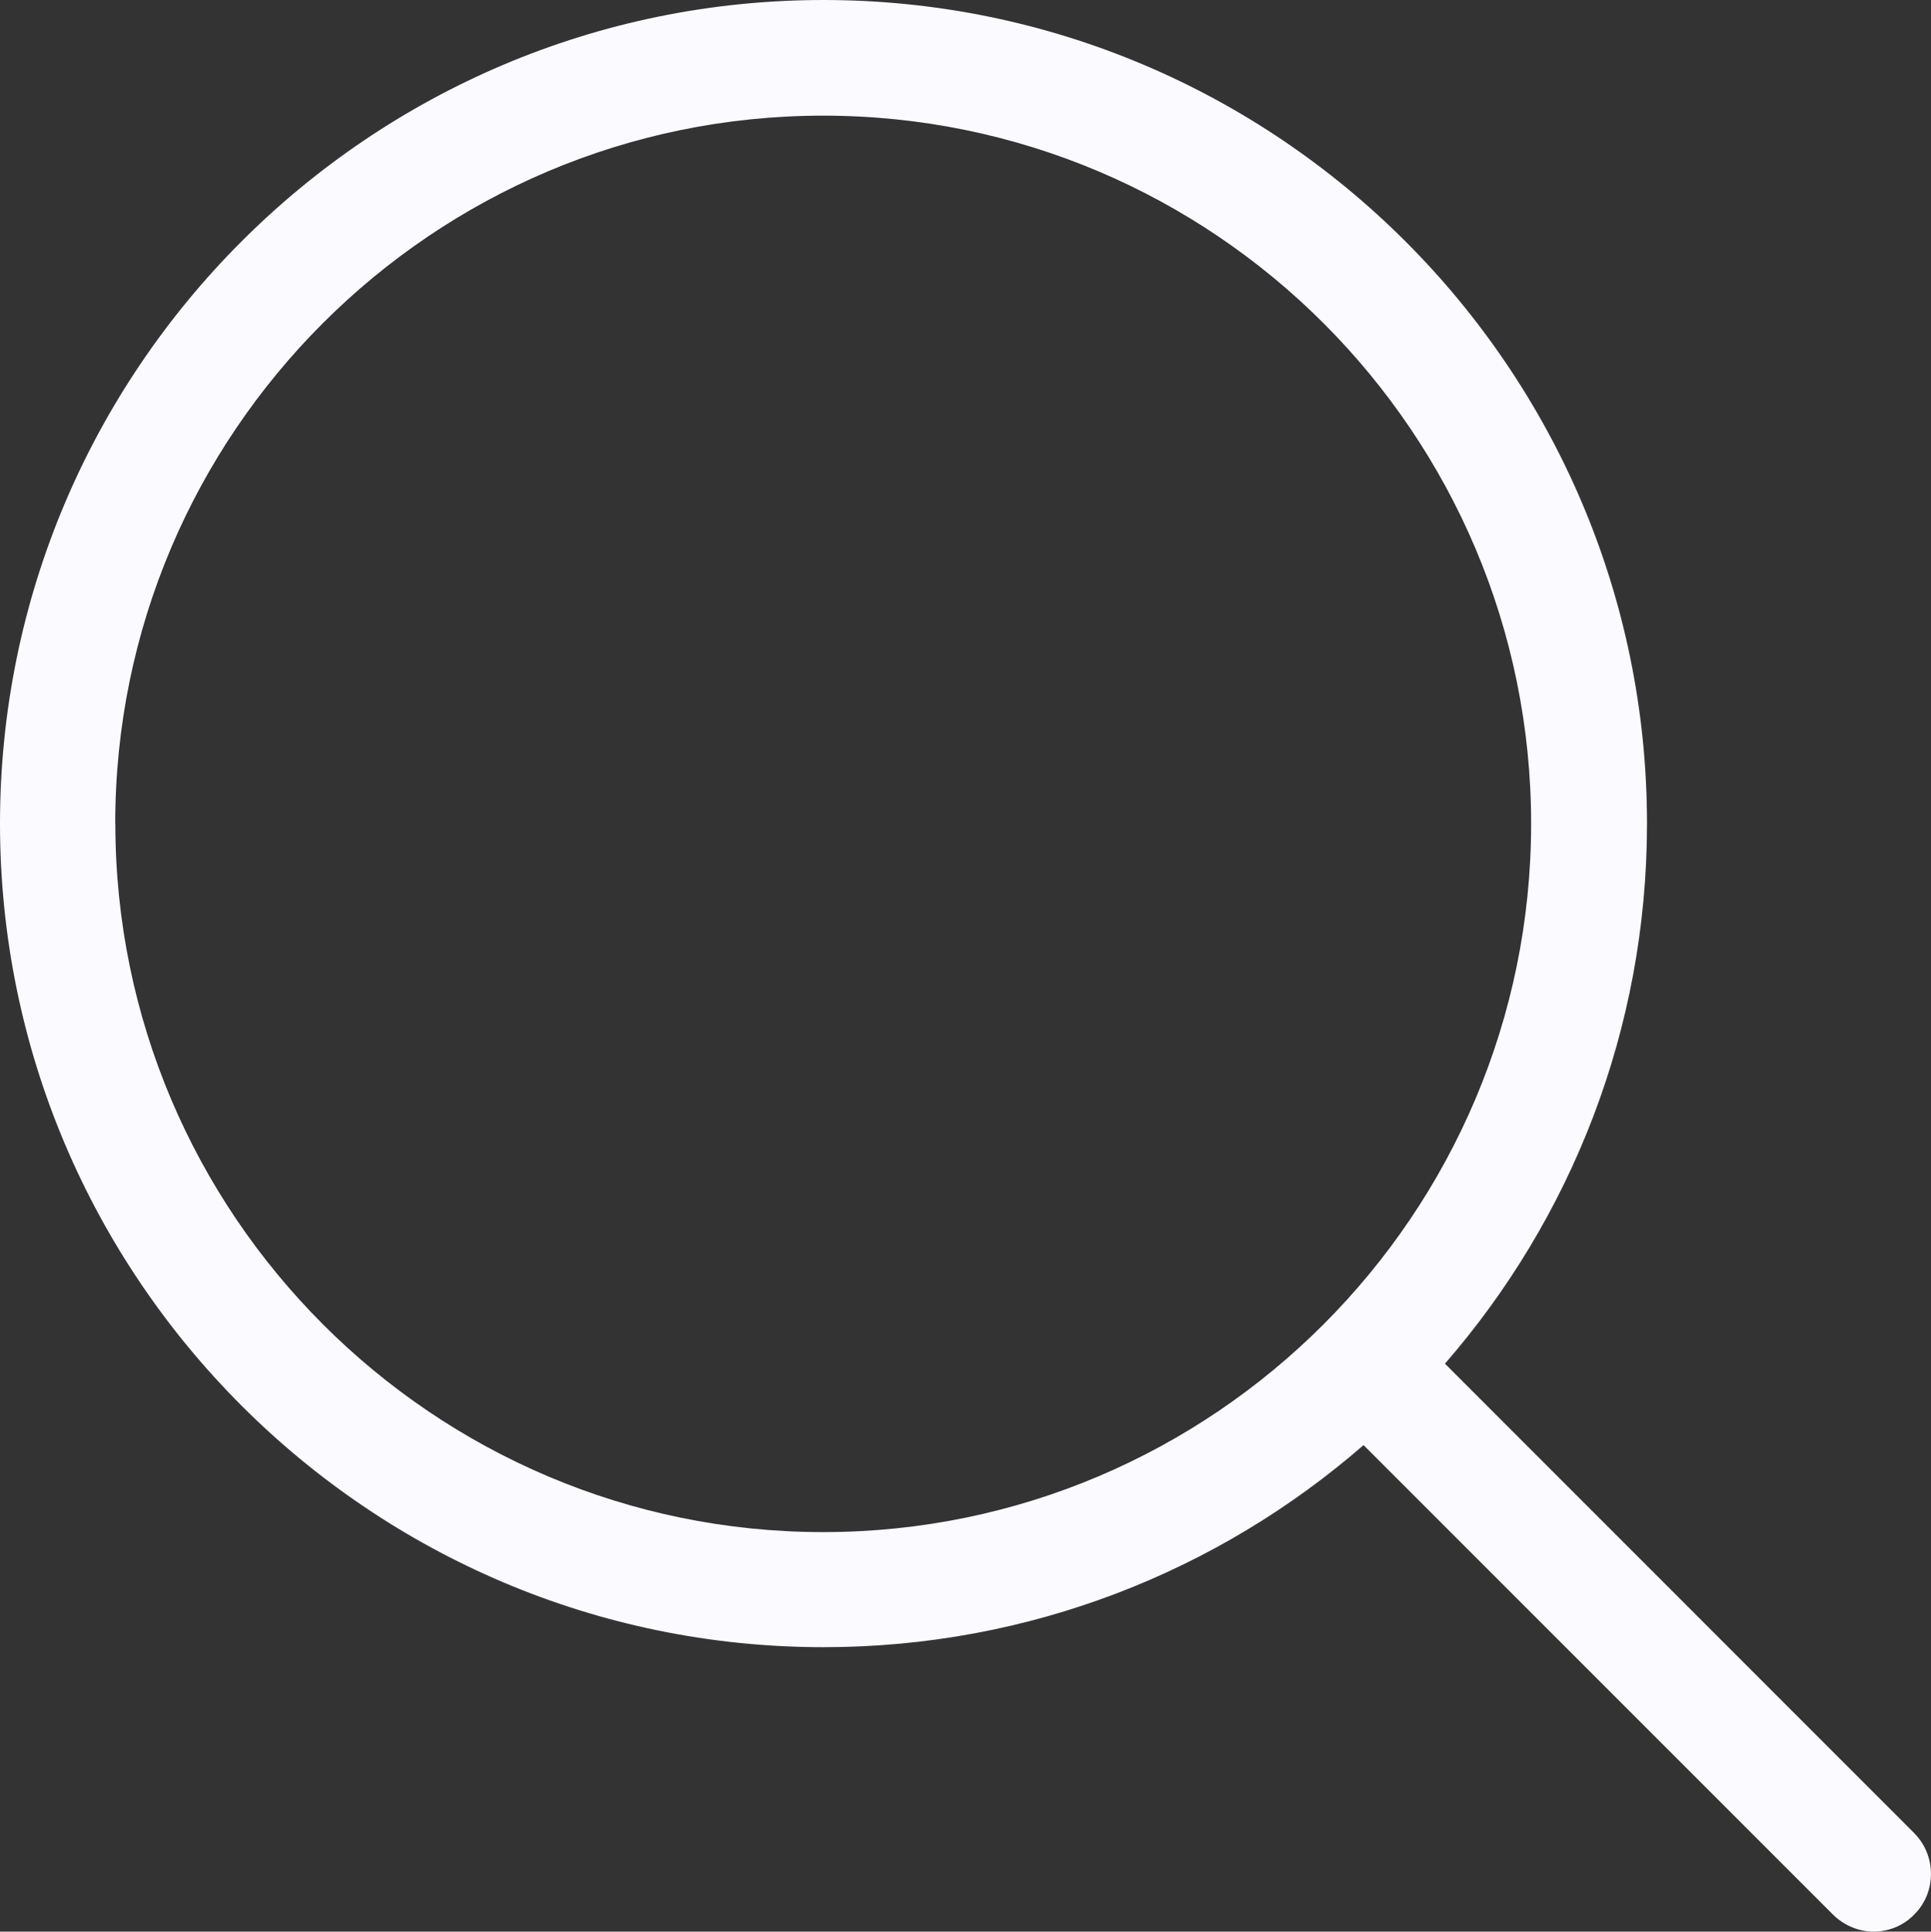 <svg xmlns="http://www.w3.org/2000/svg" width="47.976" height="47.986">
  <rect width="100%" height="100%" fill="#333333" stroke="none"/>
  <path fill="none" d="M0 0h47.976v47.986H0z"/>
  <path fill="#FAFAFF" d="M47.56 45.54L35.9 33.877c3.128-3.597 5.02-8.29 5.02-13.417C40.92 9.173 31.74 0 20.46 0 9.173 0 0 9.182 0 20.46c0 11.28 9.182 20.46 20.46 20.46 5.13 0 9.82-1.892 13.418-5.02l11.66 11.66c.278.277.65.426 1.012.426s.734-.138 1.01-.425c.554-.55.554-1.464 0-2.02zM2.863 20.46c0-9.703 7.895-17.587 17.588-17.587 9.707 0 17.59 7.895 17.59 17.588 0 9.697-7.883 17.6-17.59 17.6-9.69 0-17.585-7.893-17.585-17.6z"/>
</svg>
